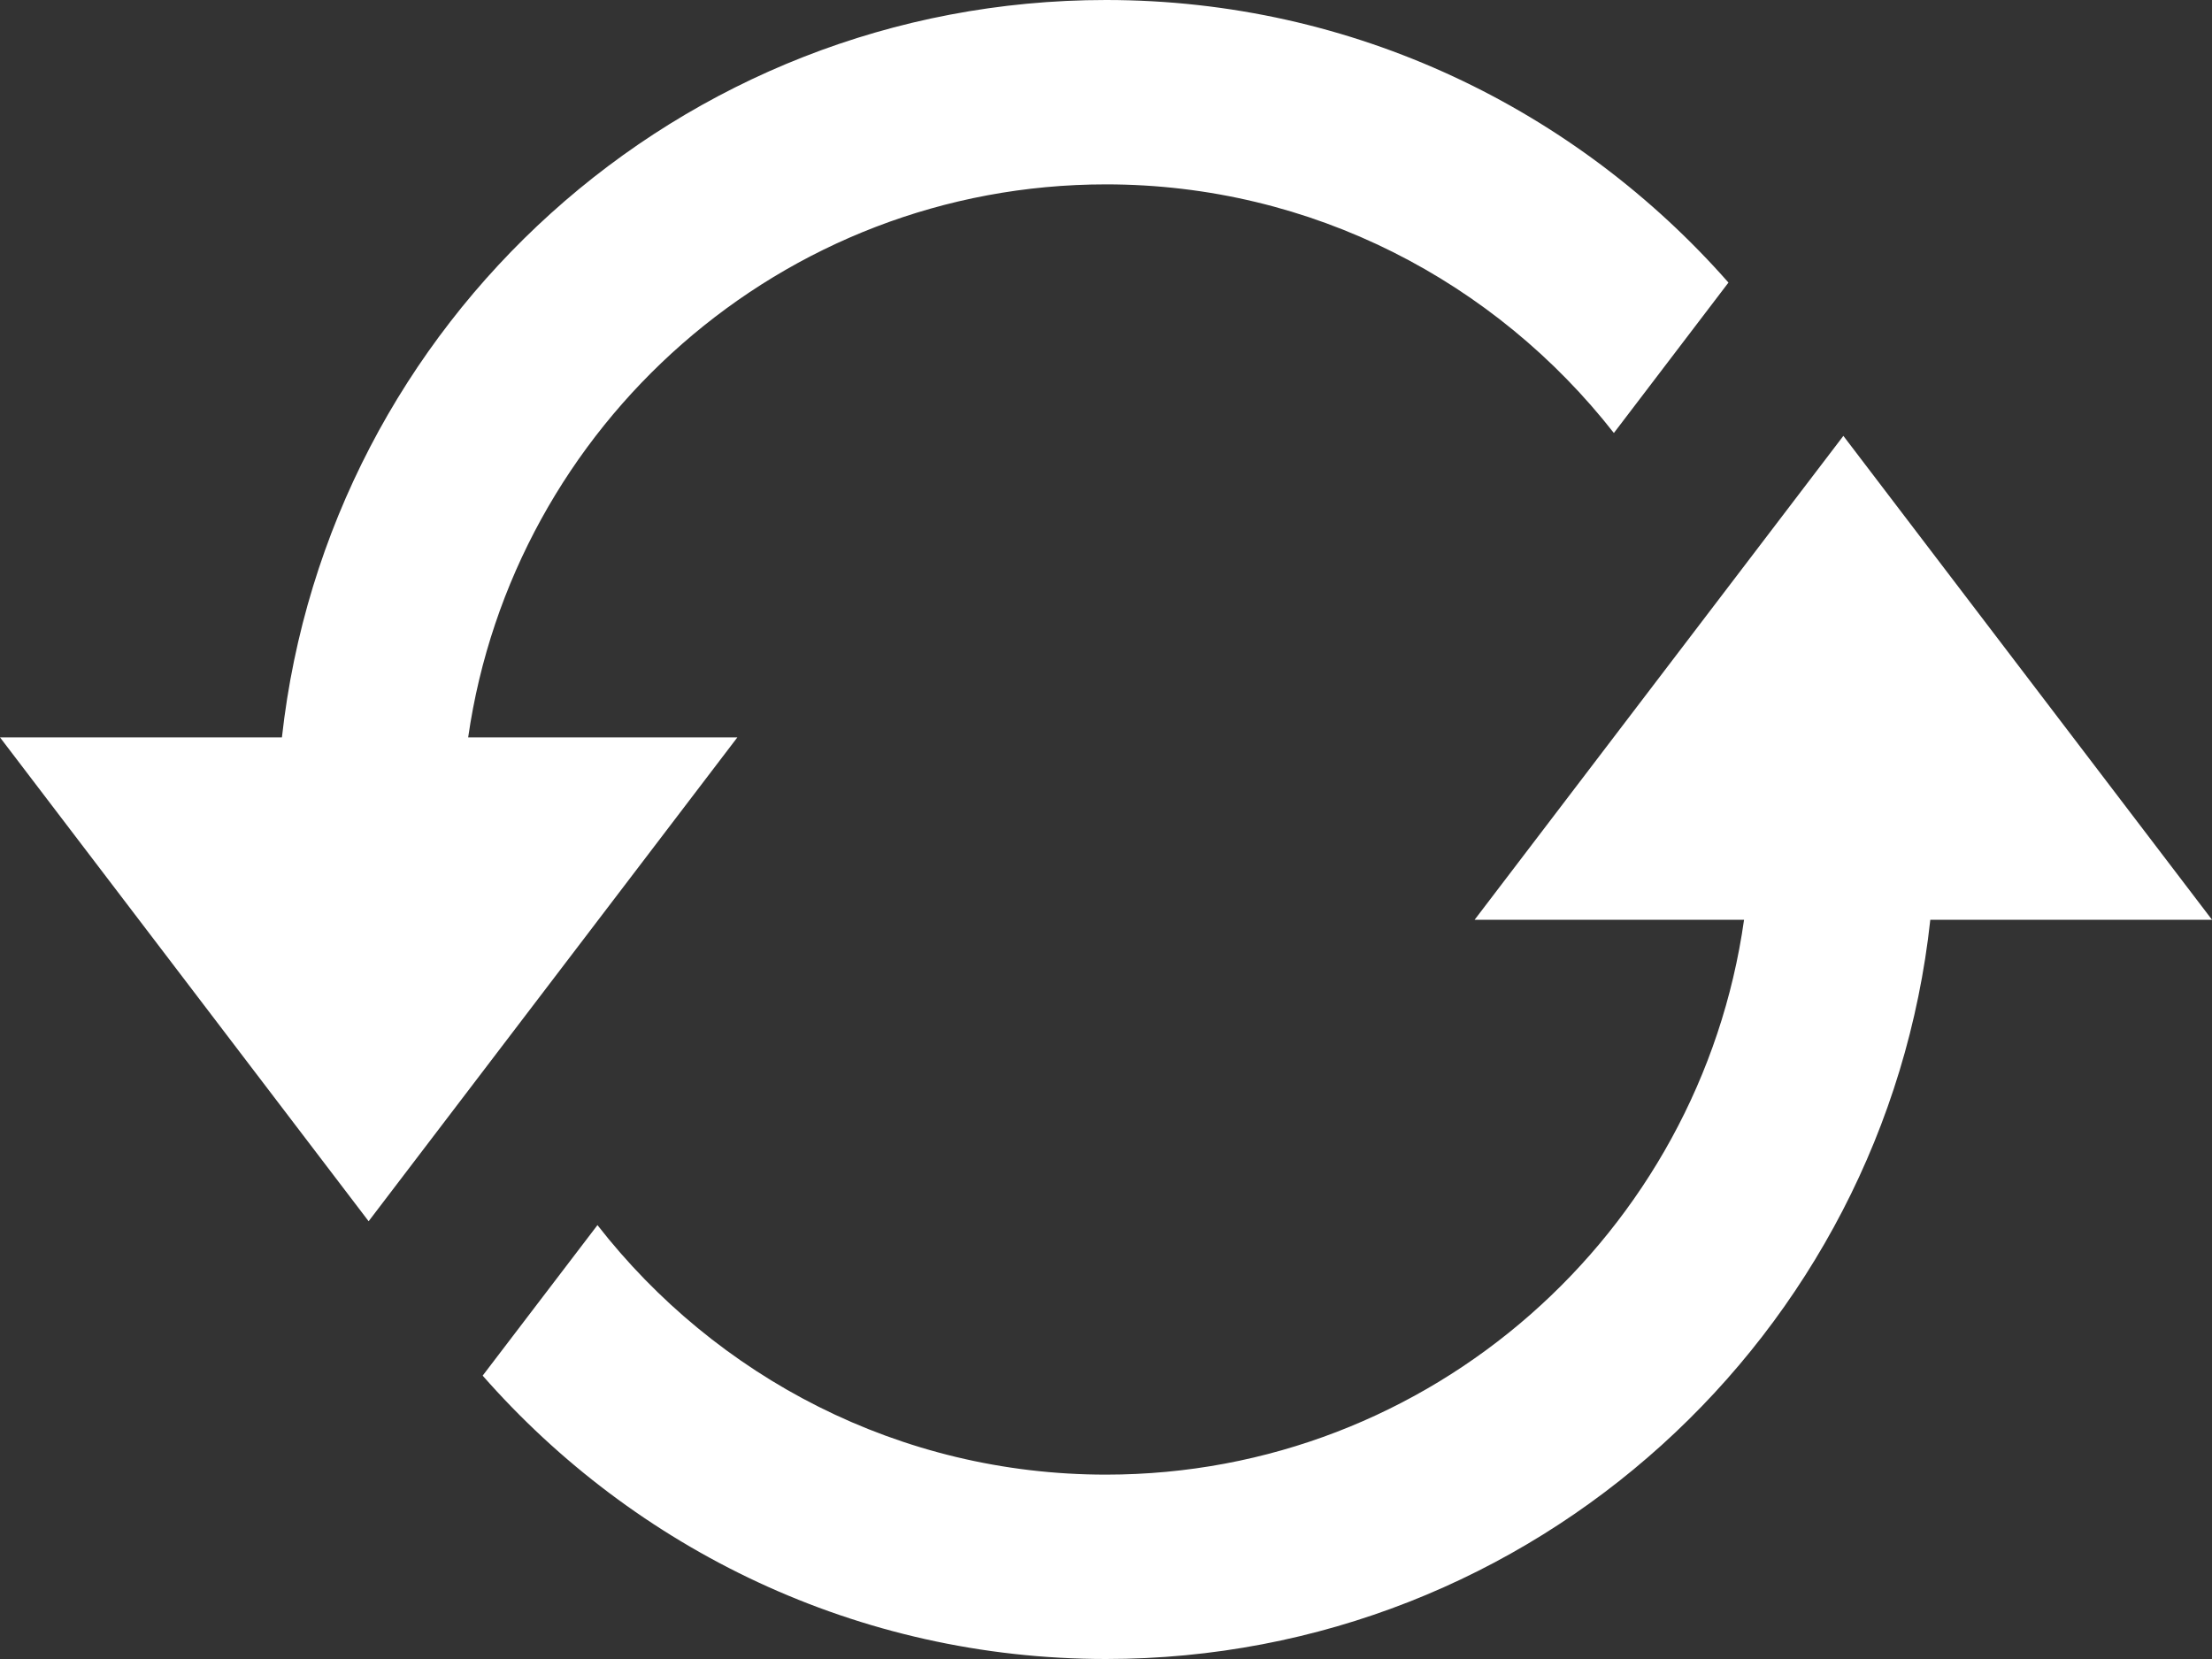 <svg width="20" height="15" viewBox="0 0 20 15" version="1.1" xmlns="http://www.w3.org/2000/svg" xmlns:xlink="http://www.w3.org/1999/xlink">
<rect x="0" y="0" width="20" height="15" fill="#333333" stroke="none"/>
<title>icn-Reload, renew, repeat</title>
<desc>Created using Figma</desc>
<g id="Canvas" transform="translate(457 -3926)">
<g id="icn-Reload, renew, repeat">
<use xlink:href="#path0_fill" transform="translate(-457 3926)" fill="#FFFFFF"/>
</g>
</g>
<defs>
<path id="path0_fill" fill-rule="evenodd" d="M 17.453 8.316C 17.046 12.073 13.865 15 10 15C 7.752 15 5.74 14.005 4.364 12.438L 5.402 11.077C 6.471 12.448 8.132 13.333 10 13.333C 12.938 13.333 15.37 11.147 15.769 8.316L 13.333 8.316L 16.667 3.941L 20 8.316L 17.453 8.316ZM 4.233 6.667C 4.639 3.844 7.067 1.667 10 1.667C 11.864 1.667 13.523 2.549 14.592 3.915L 15.628 2.555C 14.253 0.992 12.244 0 10 0C 6.14 0 2.964 2.917 2.549 6.667L 0 6.667L 3.333 11.042L 6.667 6.667L 4.233 6.667Z"/>
</defs>
</svg>
